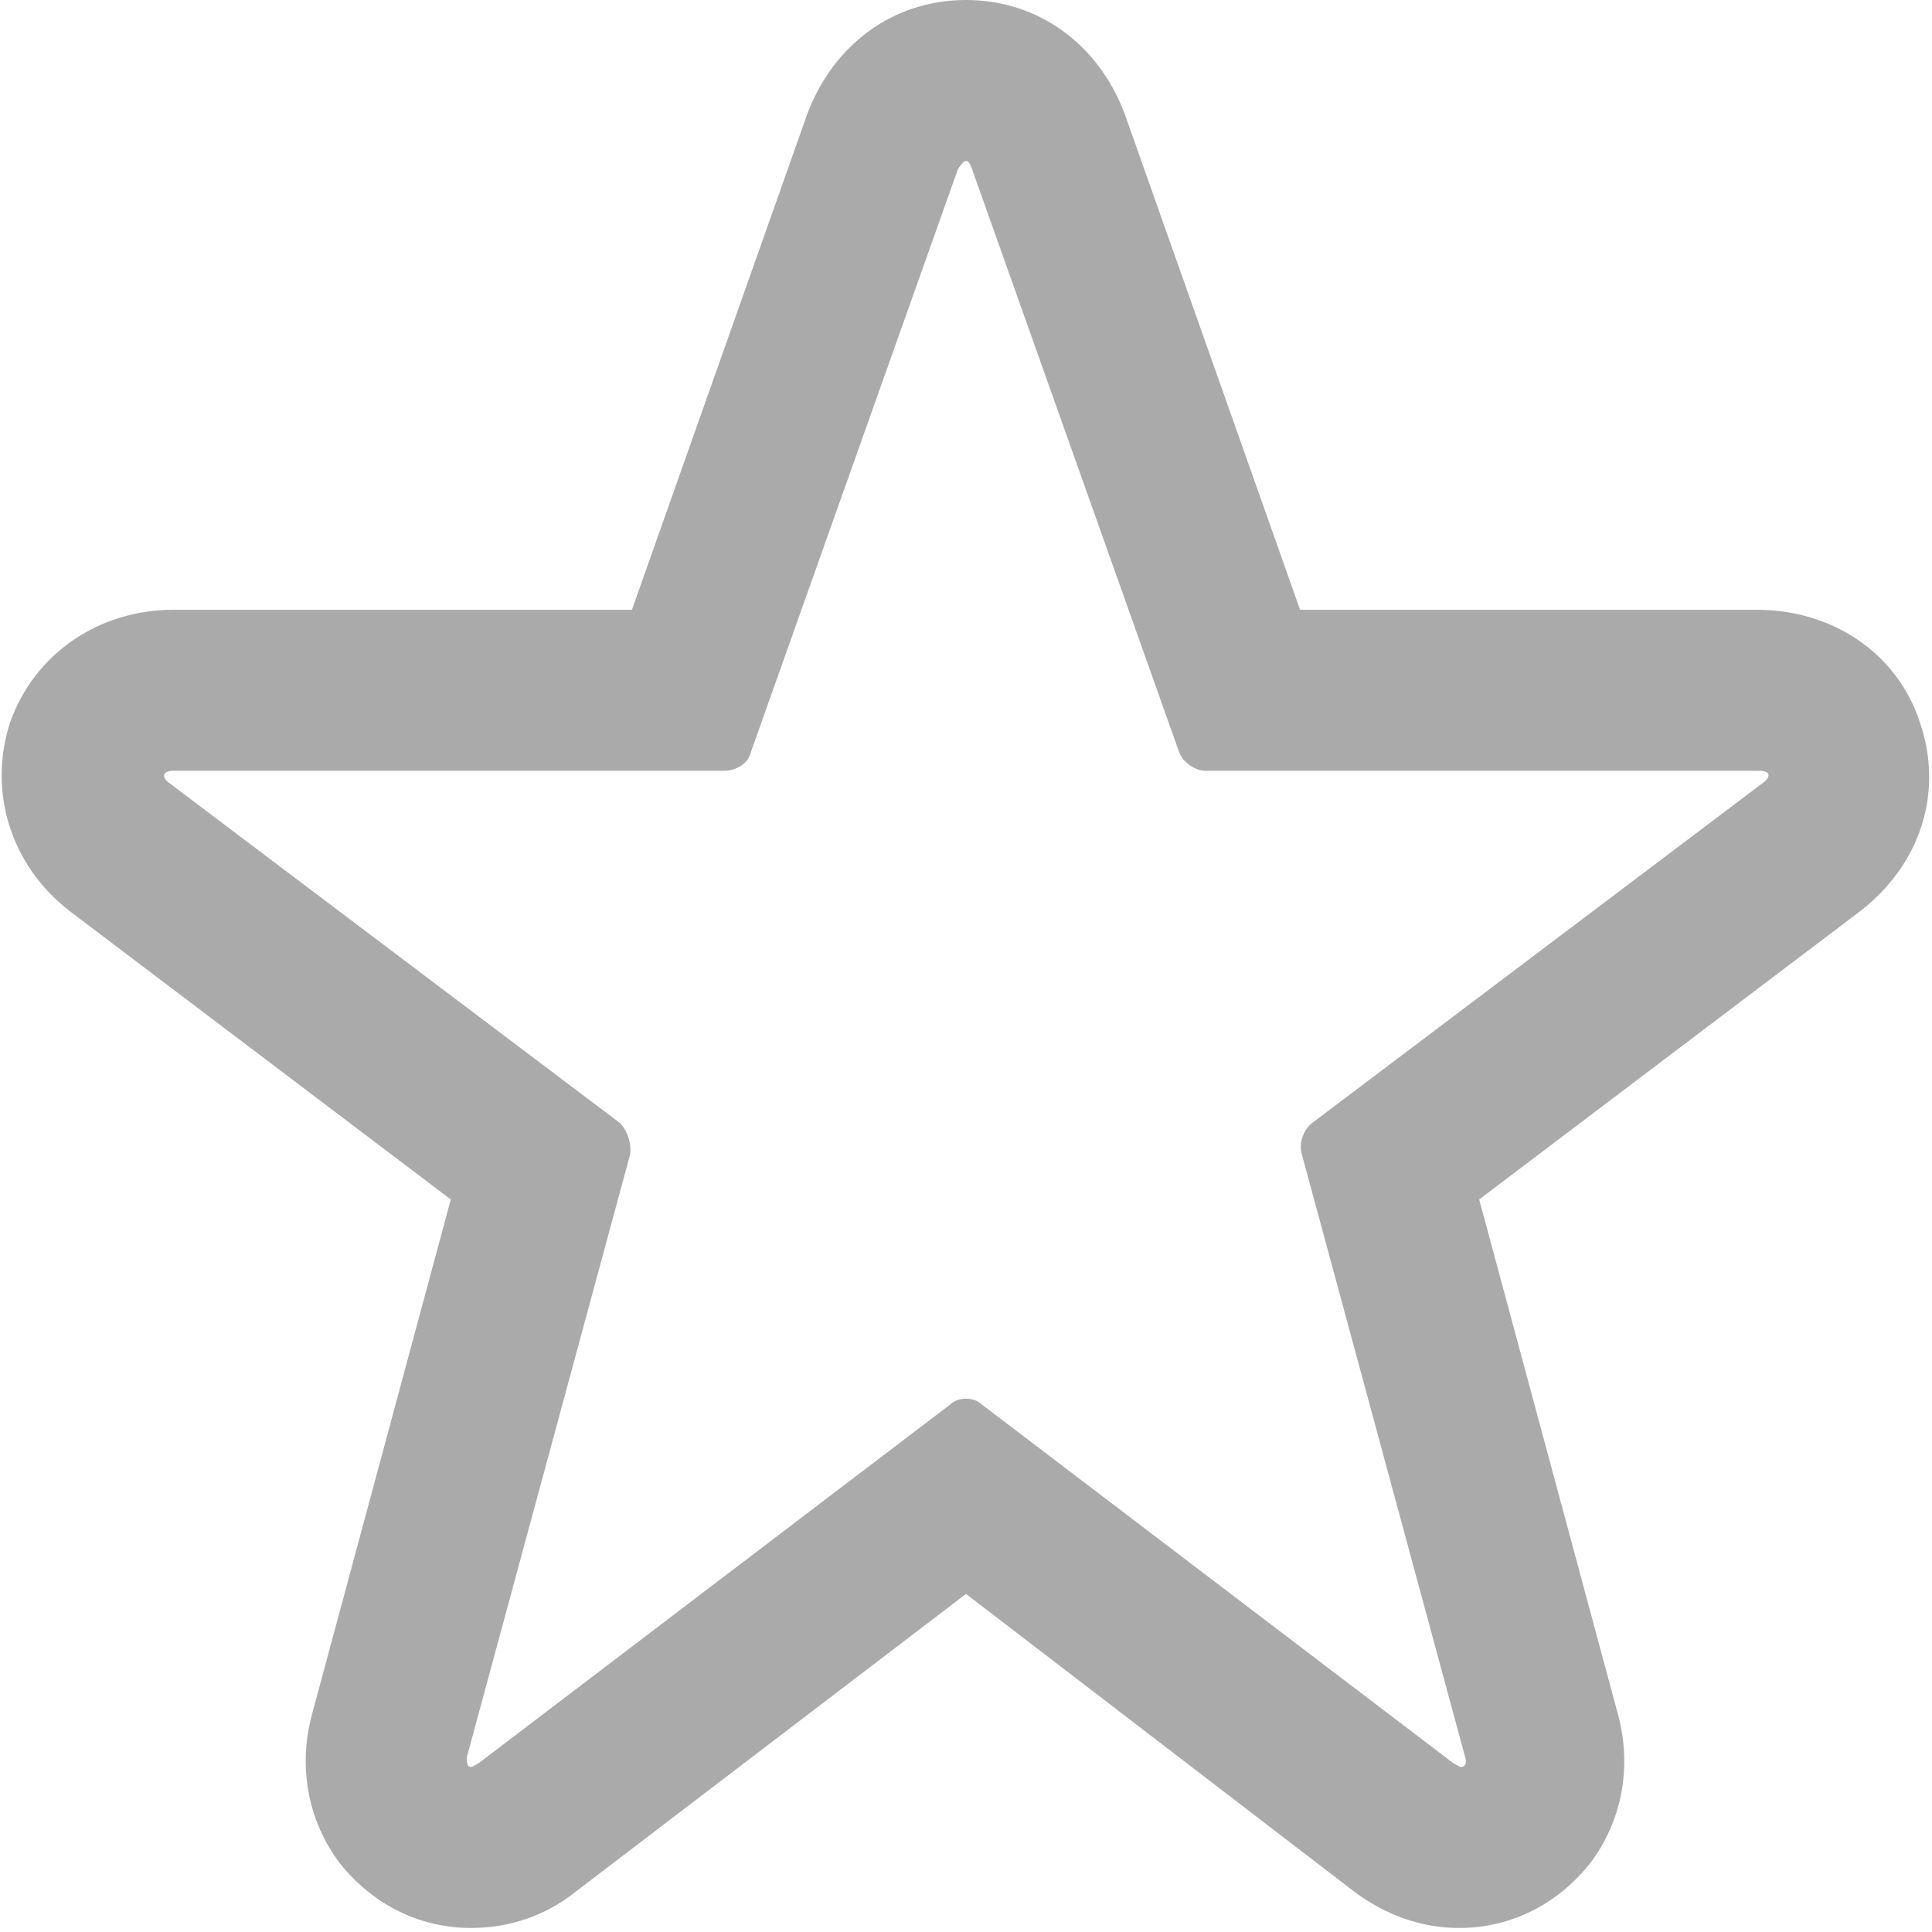 <?xml version="1.0" encoding="utf-8"?>
<!-- Generator: Adobe Illustrator 22.0.1, SVG Export Plug-In . SVG Version: 6.00 Build 0)  -->
<svg version="1.1" id="Layer_1" xmlns="http://www.w3.org/2000/svg" xmlns:xlink="http://www.w3.org/1999/xlink" x="0px" y="0px"
	 viewBox="0 0 96 96" style="enable-background:new 0 0 96 96;" xml:space="preserve">
<style type="text/css">
	.st0{fill:#AAAAAA;}
</style>
<g>
	<path class="st0" d="M48,8c0.1,0,0.2,0.1,0.3,0.4l10.3,29c0.2,0.5,0.8,0.9,1.3,0.9h27.5c0.6,0,0.6,0.3,0.2,0.6L65.2,55.8
		c-0.4,0.3-0.7,1-0.5,1.6l8.1,29.9c0.1,0.3,0,0.5-0.2,0.5c-0.1,0-0.2-0.1-0.4-0.2L48.8,69.8c-0.2-0.2-0.5-0.3-0.8-0.3
		s-0.6,0.1-0.8,0.3L23.8,87.6c-0.2,0.1-0.3,0.2-0.4,0.2c-0.2,0-0.2-0.2-0.2-0.5l8.1-29.9c0.1-0.5-0.1-1.2-0.5-1.6L8.4,38.9
		c-0.4-0.3-0.3-0.6,0.2-0.6H36c0.6,0,1.2-0.4,1.3-0.9l10.3-29C47.8,8.1,47.9,8,48,8 M48,0c-3.6,0-6.6,2.2-7.9,5.7l-8.7,24.6H8.6
		c-3.7,0-6.9,2.2-8.1,5.6c-1.1,3.4,0,7.1,3,9.4l18.9,14.3l-6.9,25.6c-0.7,2.6-0.2,5.3,1.4,7.4c1.6,2,3.9,3.2,6.5,3.2
		c1.9,0,3.7-0.6,5.2-1.8L48,79.2L67.3,94c1.6,1.2,3.4,1.8,5.2,1.8c2.6,0,4.9-1.2,6.5-3.2c1.6-2.1,2.1-4.8,1.4-7.4l-6.9-25.6
		l18.9-14.3c3-2.3,4.2-5.9,3-9.4c-1.1-3.4-4.3-5.6-8.1-5.6H64.6L55.9,5.7C54.6,2.2,51.6,0,48,0L48,0z"/>
</g>
</svg>
